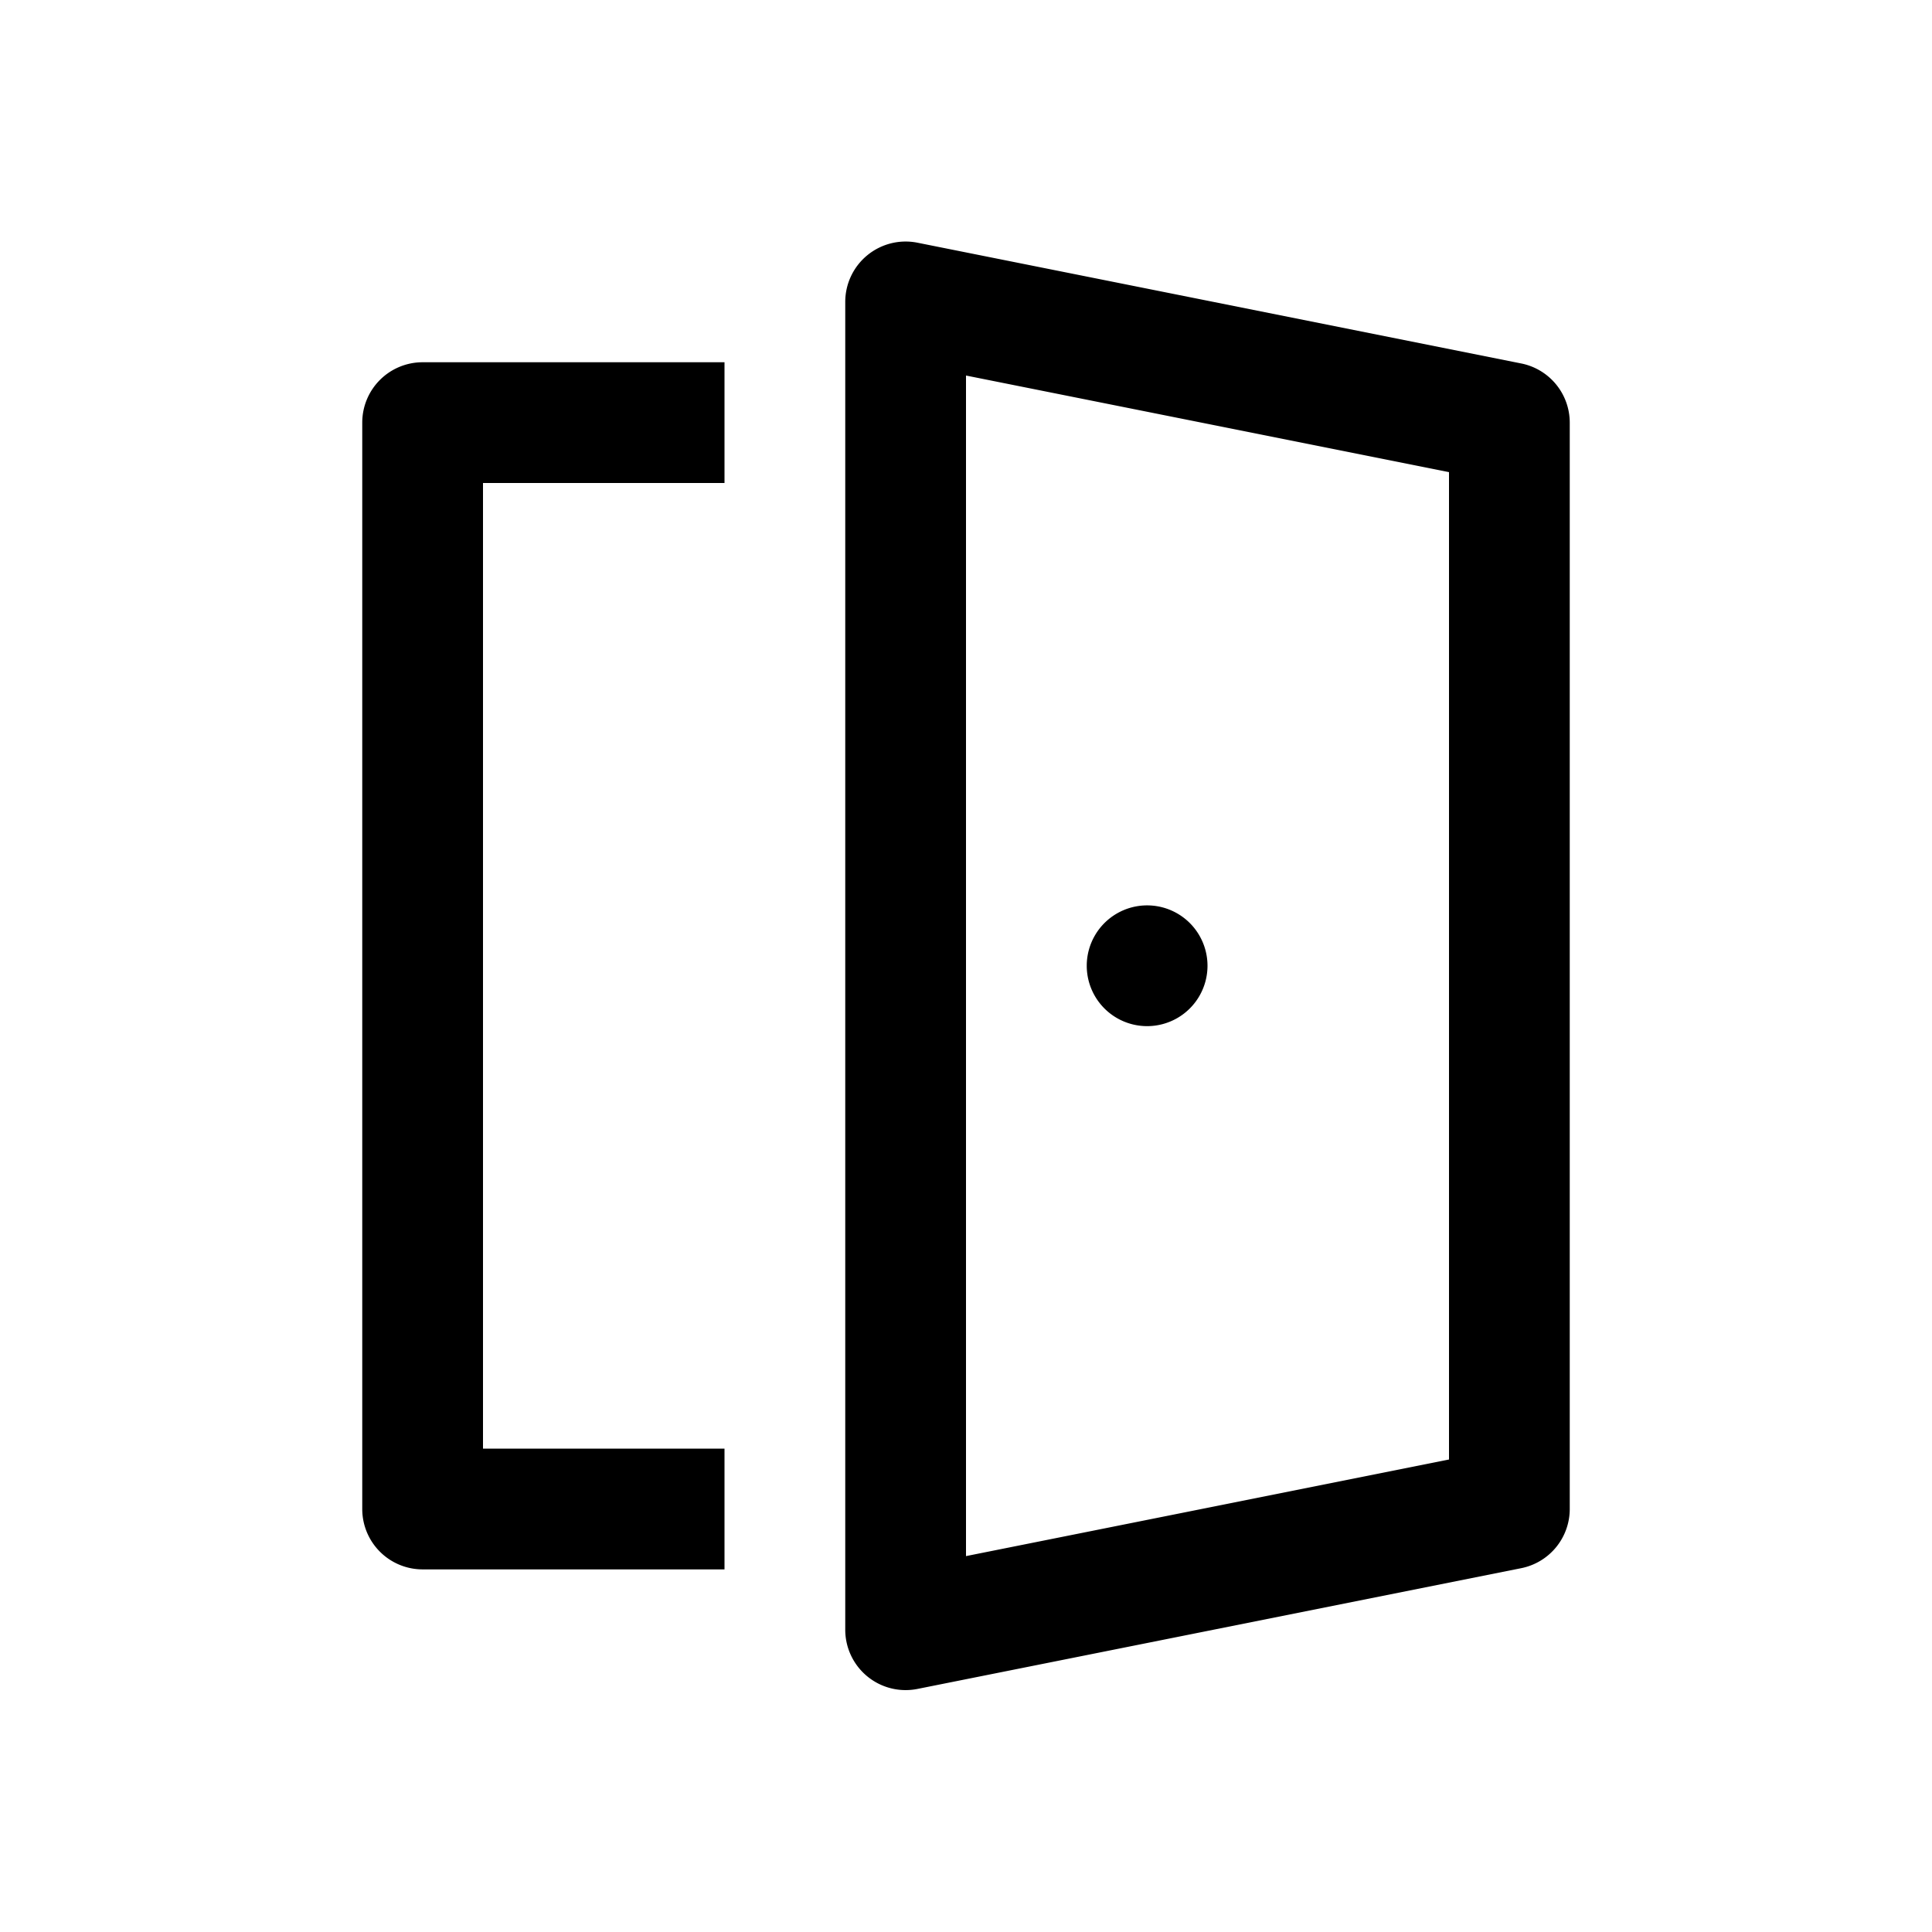 <svg xmlns="http://www.w3.org/2000/svg" width="16" height="16" viewBox="0 0 16 16"><path d="M10 7.998a.5.5 0 1 1-1 0 .5.5 0 0 1 1 0ZM7.598 2.01A.5.5 0 0 0 7 2.5v10.997a.5.5 0 0 0 .598.49l5-1a.5.5 0 0 0 .402-.49V3.5a.5.5 0 0 0-.402-.49l-5-1ZM8 12.887V3.11l4 .8v8.177l-4 .8Zm-2 .11v-1H4V4h2V3H3.5a.5.5 0 0 0-.5.5v8.997a.5.5 0 0 0 .5.5H6Z"/></svg>